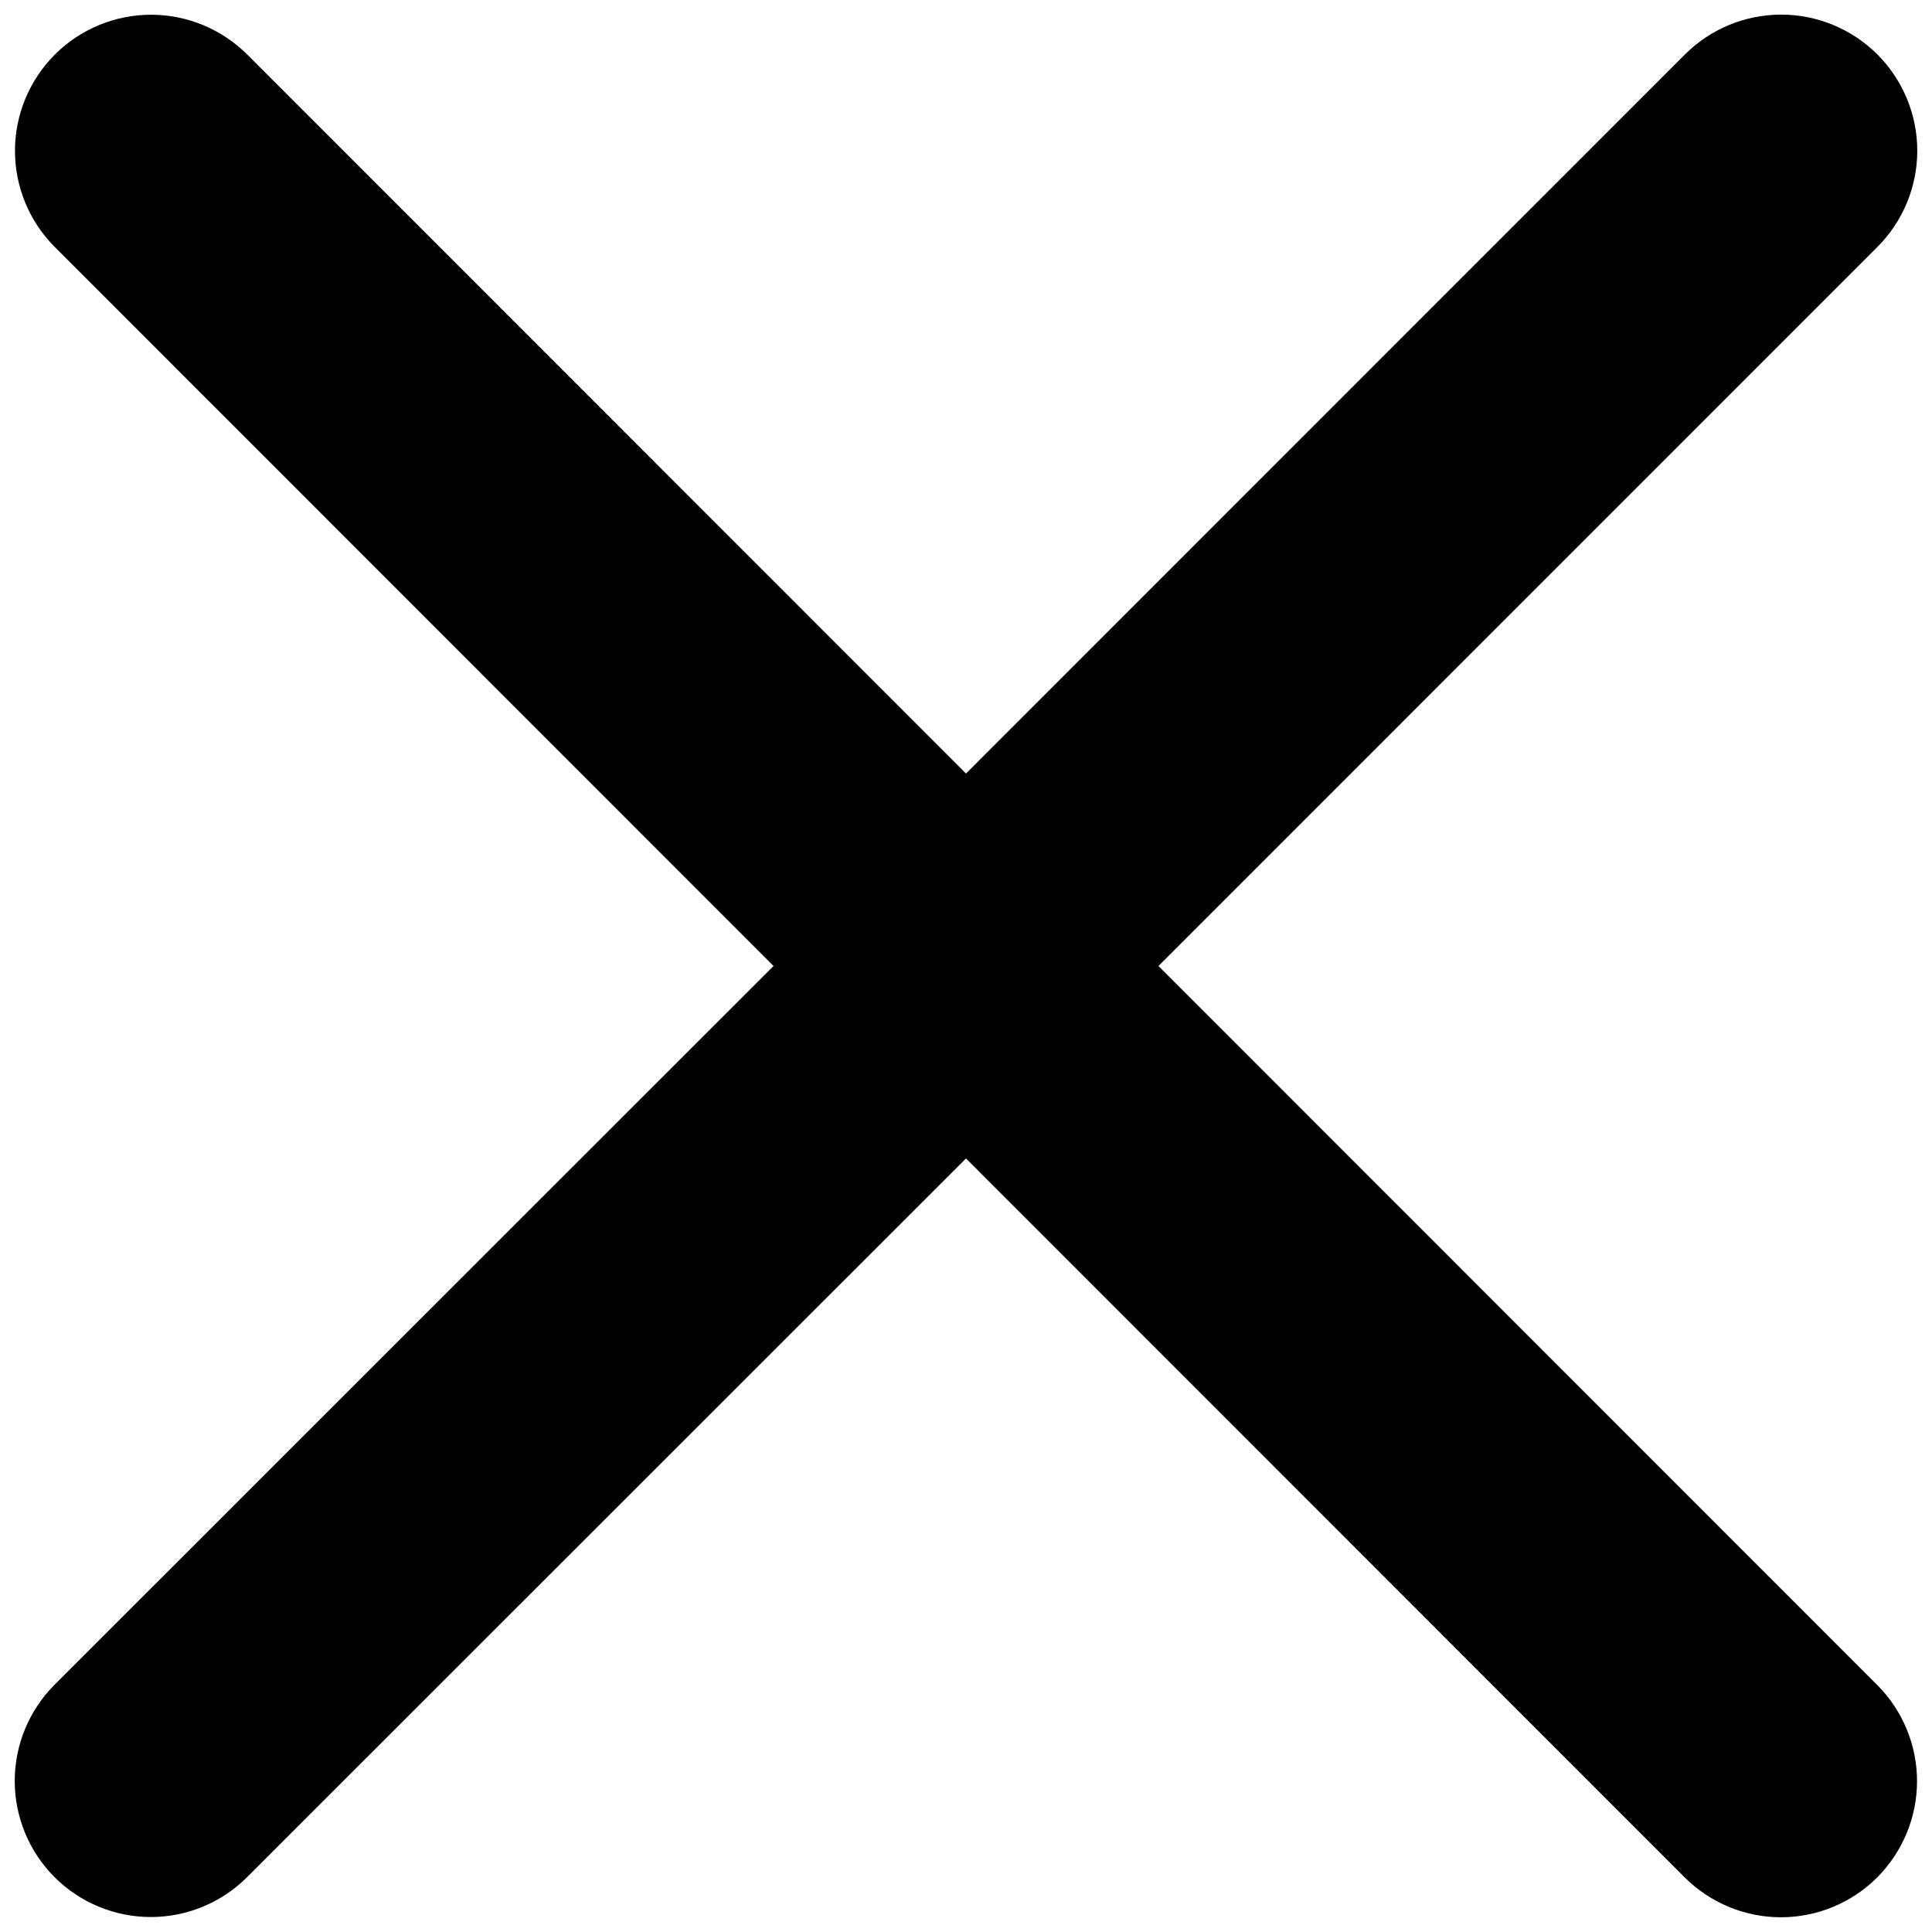 <svg width="16" height="16" viewBox="0 0 16 16" fill="none" xmlns="http://www.w3.org/2000/svg">
<path d="M15.546 13.954C15.757 14.165 15.876 14.452 15.876 14.751C15.876 15.05 15.757 15.336 15.546 15.548C15.335 15.759 15.048 15.878 14.749 15.878C14.45 15.878 14.164 15.759 13.952 15.548L8 9.594L2.046 15.546C1.835 15.757 1.548 15.876 1.249 15.876C0.95 15.876 0.663 15.757 0.452 15.546C0.241 15.335 0.122 15.048 0.122 14.749C0.122 14.45 0.241 14.164 0.452 13.952L6.406 8L0.454 2.046C0.243 1.835 0.124 1.548 0.124 1.249C0.124 0.95 0.243 0.664 0.454 0.452C0.665 0.241 0.952 0.122 1.251 0.122C1.55 0.122 1.836 0.241 2.048 0.452L8 6.406L13.954 0.451C14.165 0.24 14.452 0.121 14.751 0.121C15.05 0.121 15.336 0.24 15.548 0.451C15.759 0.663 15.878 0.949 15.878 1.248C15.878 1.547 15.759 1.834 15.548 2.045L9.594 8L15.546 13.954Z" fill="black"/>
</svg>
